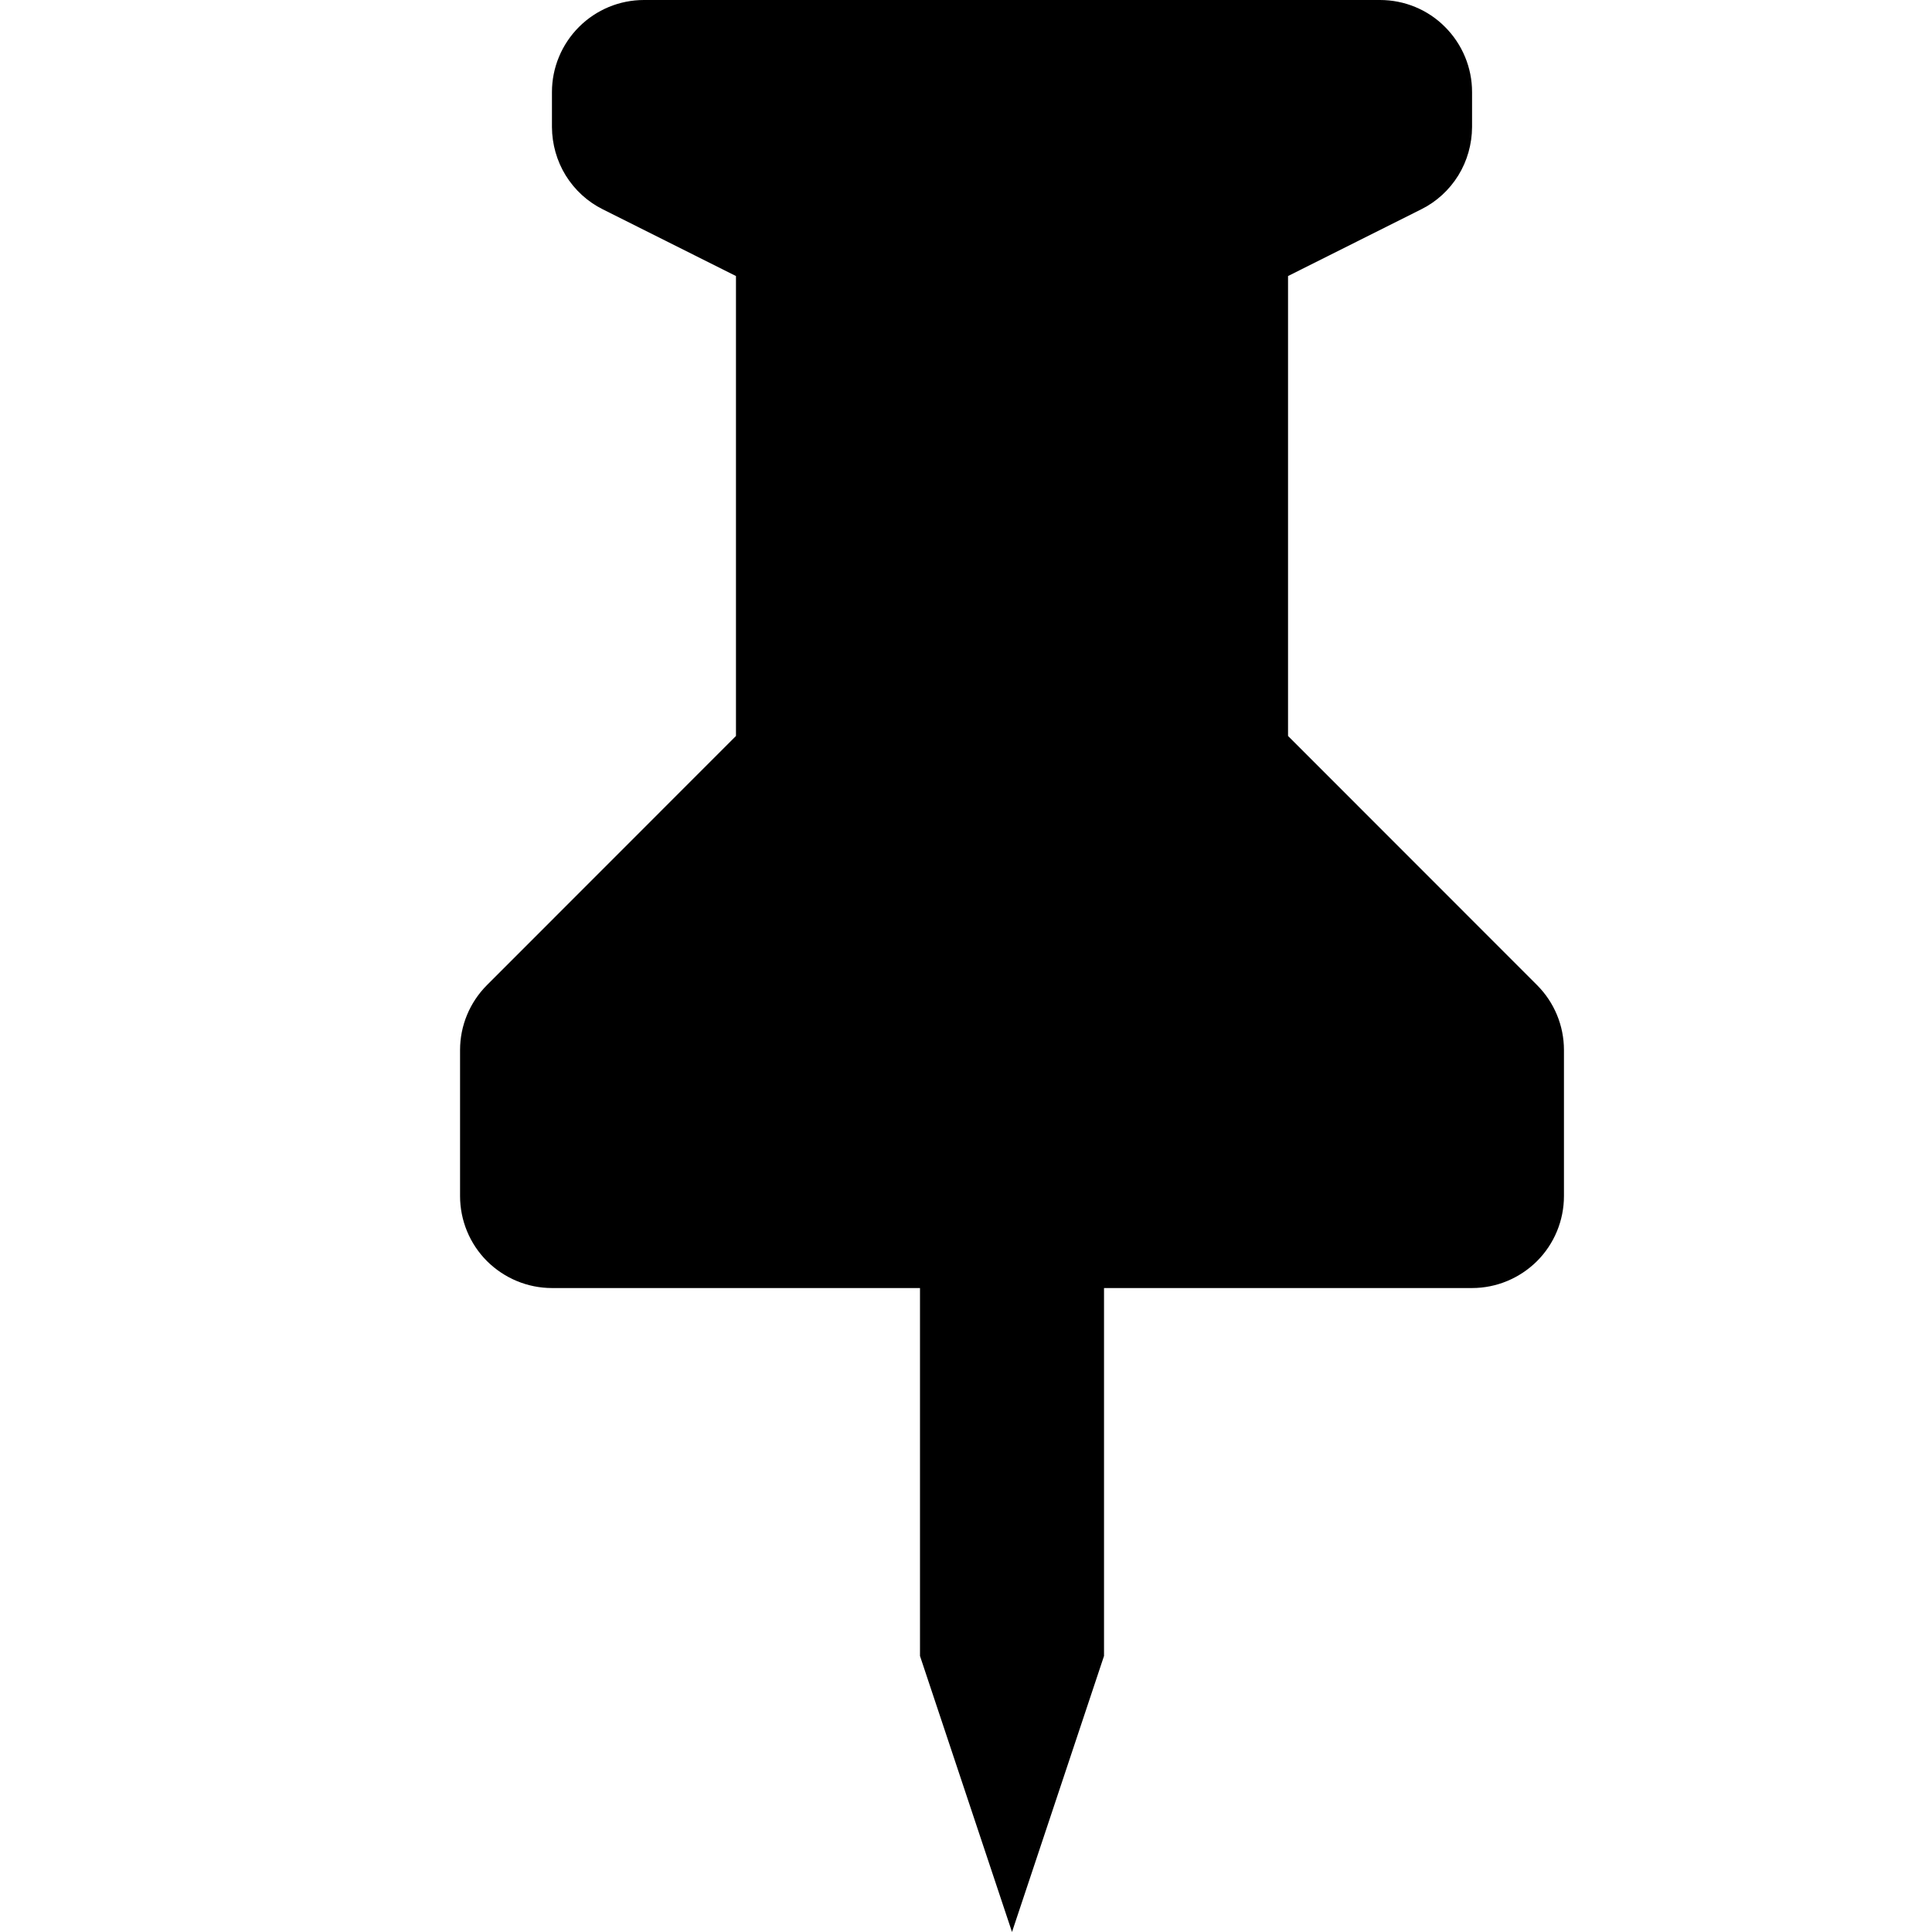 <svg width="16" height="16" viewBox="0 0 16 16" xmlns="http://www.w3.org/2000/svg">
<path d="M5.333 0H11.429C11.631 0 11.825 0.08 11.967 0.223C12.11 0.366 12.191 0.56 12.191 0.762V1.053C12.19 1.194 12.151 1.333 12.077 1.453C12.002 1.574 11.896 1.671 11.769 1.734L10.667 2.286V6.095L12.729 8.158C12.872 8.301 12.952 8.494 12.952 8.696V9.905C12.952 10.107 12.872 10.301 12.729 10.444C12.586 10.586 12.393 10.667 12.191 10.667H9.143V13.714L8.381 16L7.619 13.714V10.667H4.571C4.369 10.667 4.176 10.586 4.033 10.444C3.89 10.301 3.81 10.107 3.81 9.905V8.696C3.81 8.494 3.89 8.301 4.033 8.158L6.095 6.095V2.286L4.993 1.734C4.866 1.671 4.76 1.574 4.685 1.453C4.611 1.333 4.572 1.194 4.571 1.053V0.762C4.571 0.56 4.652 0.366 4.795 0.223C4.938 0.08 5.131 0 5.333 0Z" />
</svg>

